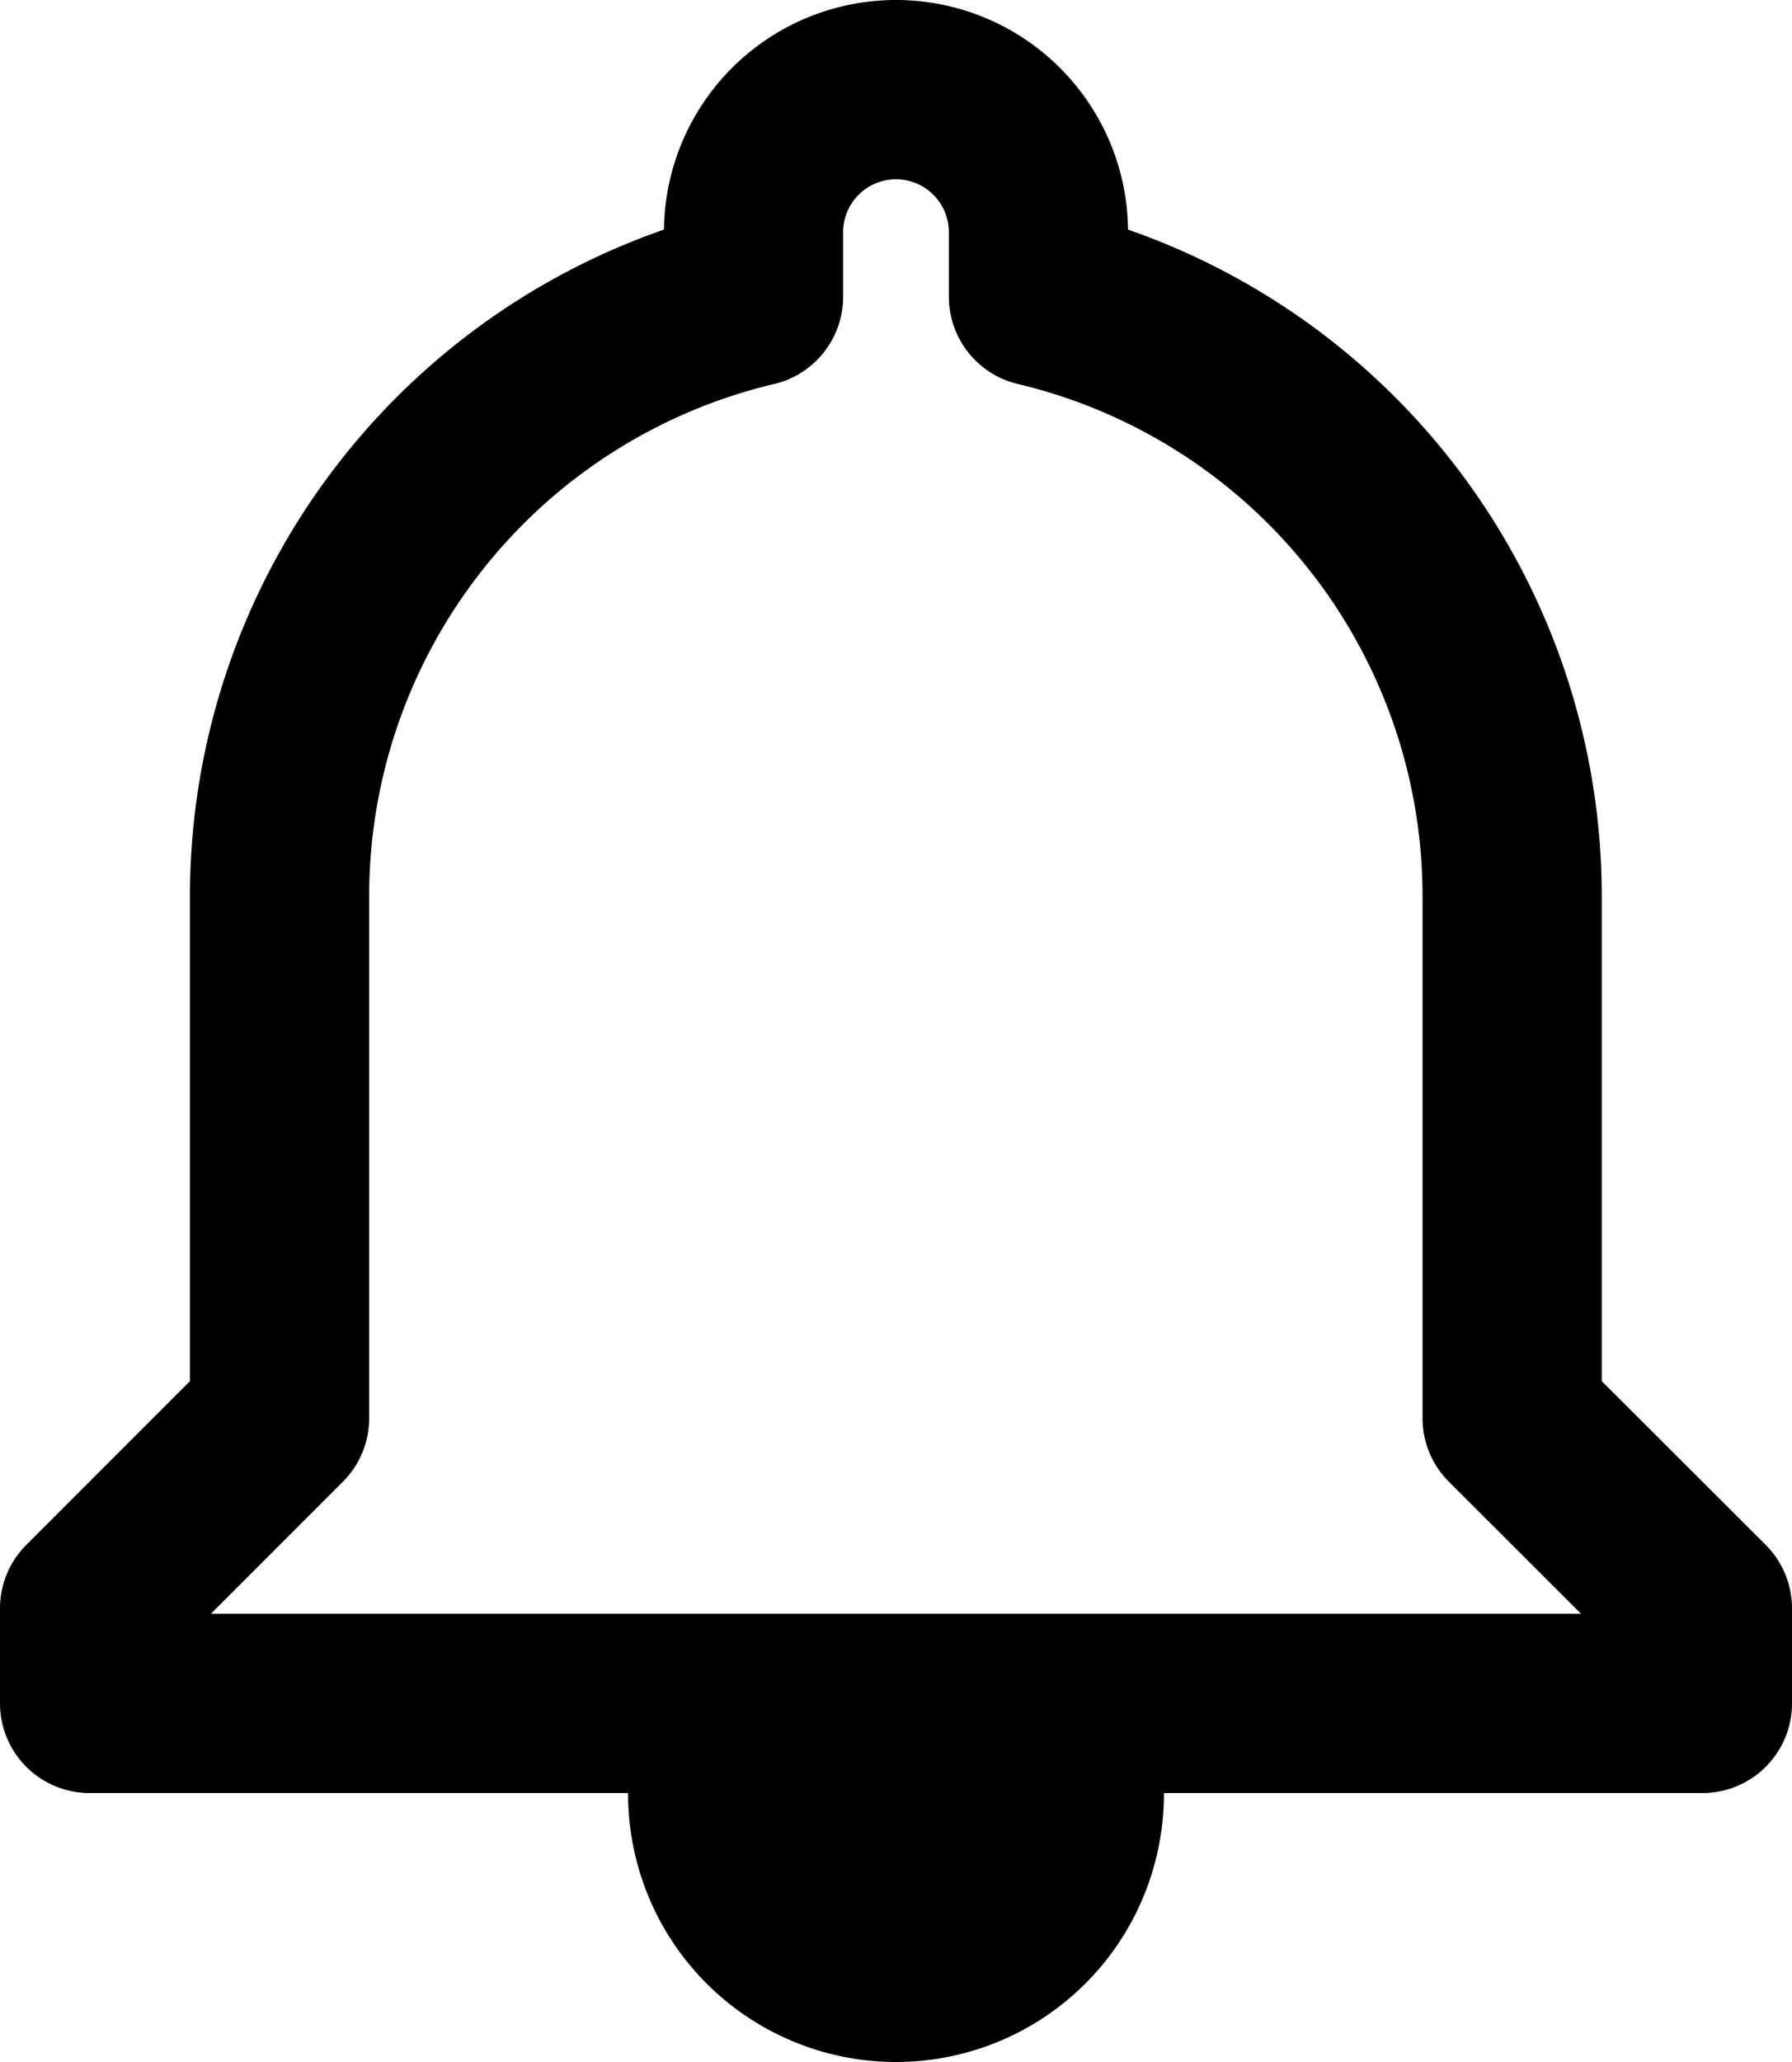 <svg xmlns="http://www.w3.org/2000/svg" width="30" height="34.5" viewBox="0 0 30 34.5">
  <path id="Icon_material-add-alert_ss" data-name="Icon material-add-alert_ss" d="M15.015,31.515a2.985,2.985,0,1,0,5.97,0h-5.97Zm13.3-6.285V16.5A10.31,10.31,0,0,0,20.385,6.465V5.385a2.385,2.385,0,0,0-4.77,0v1.08A10.31,10.31,0,0,0,7.68,16.5v8.73L4.5,28.41V30h27V28.41Z" transform="translate(-3 -1.5)" fill="none" stroke="#000" stroke-linejoin="round" stroke-width="3"/>
</svg>
